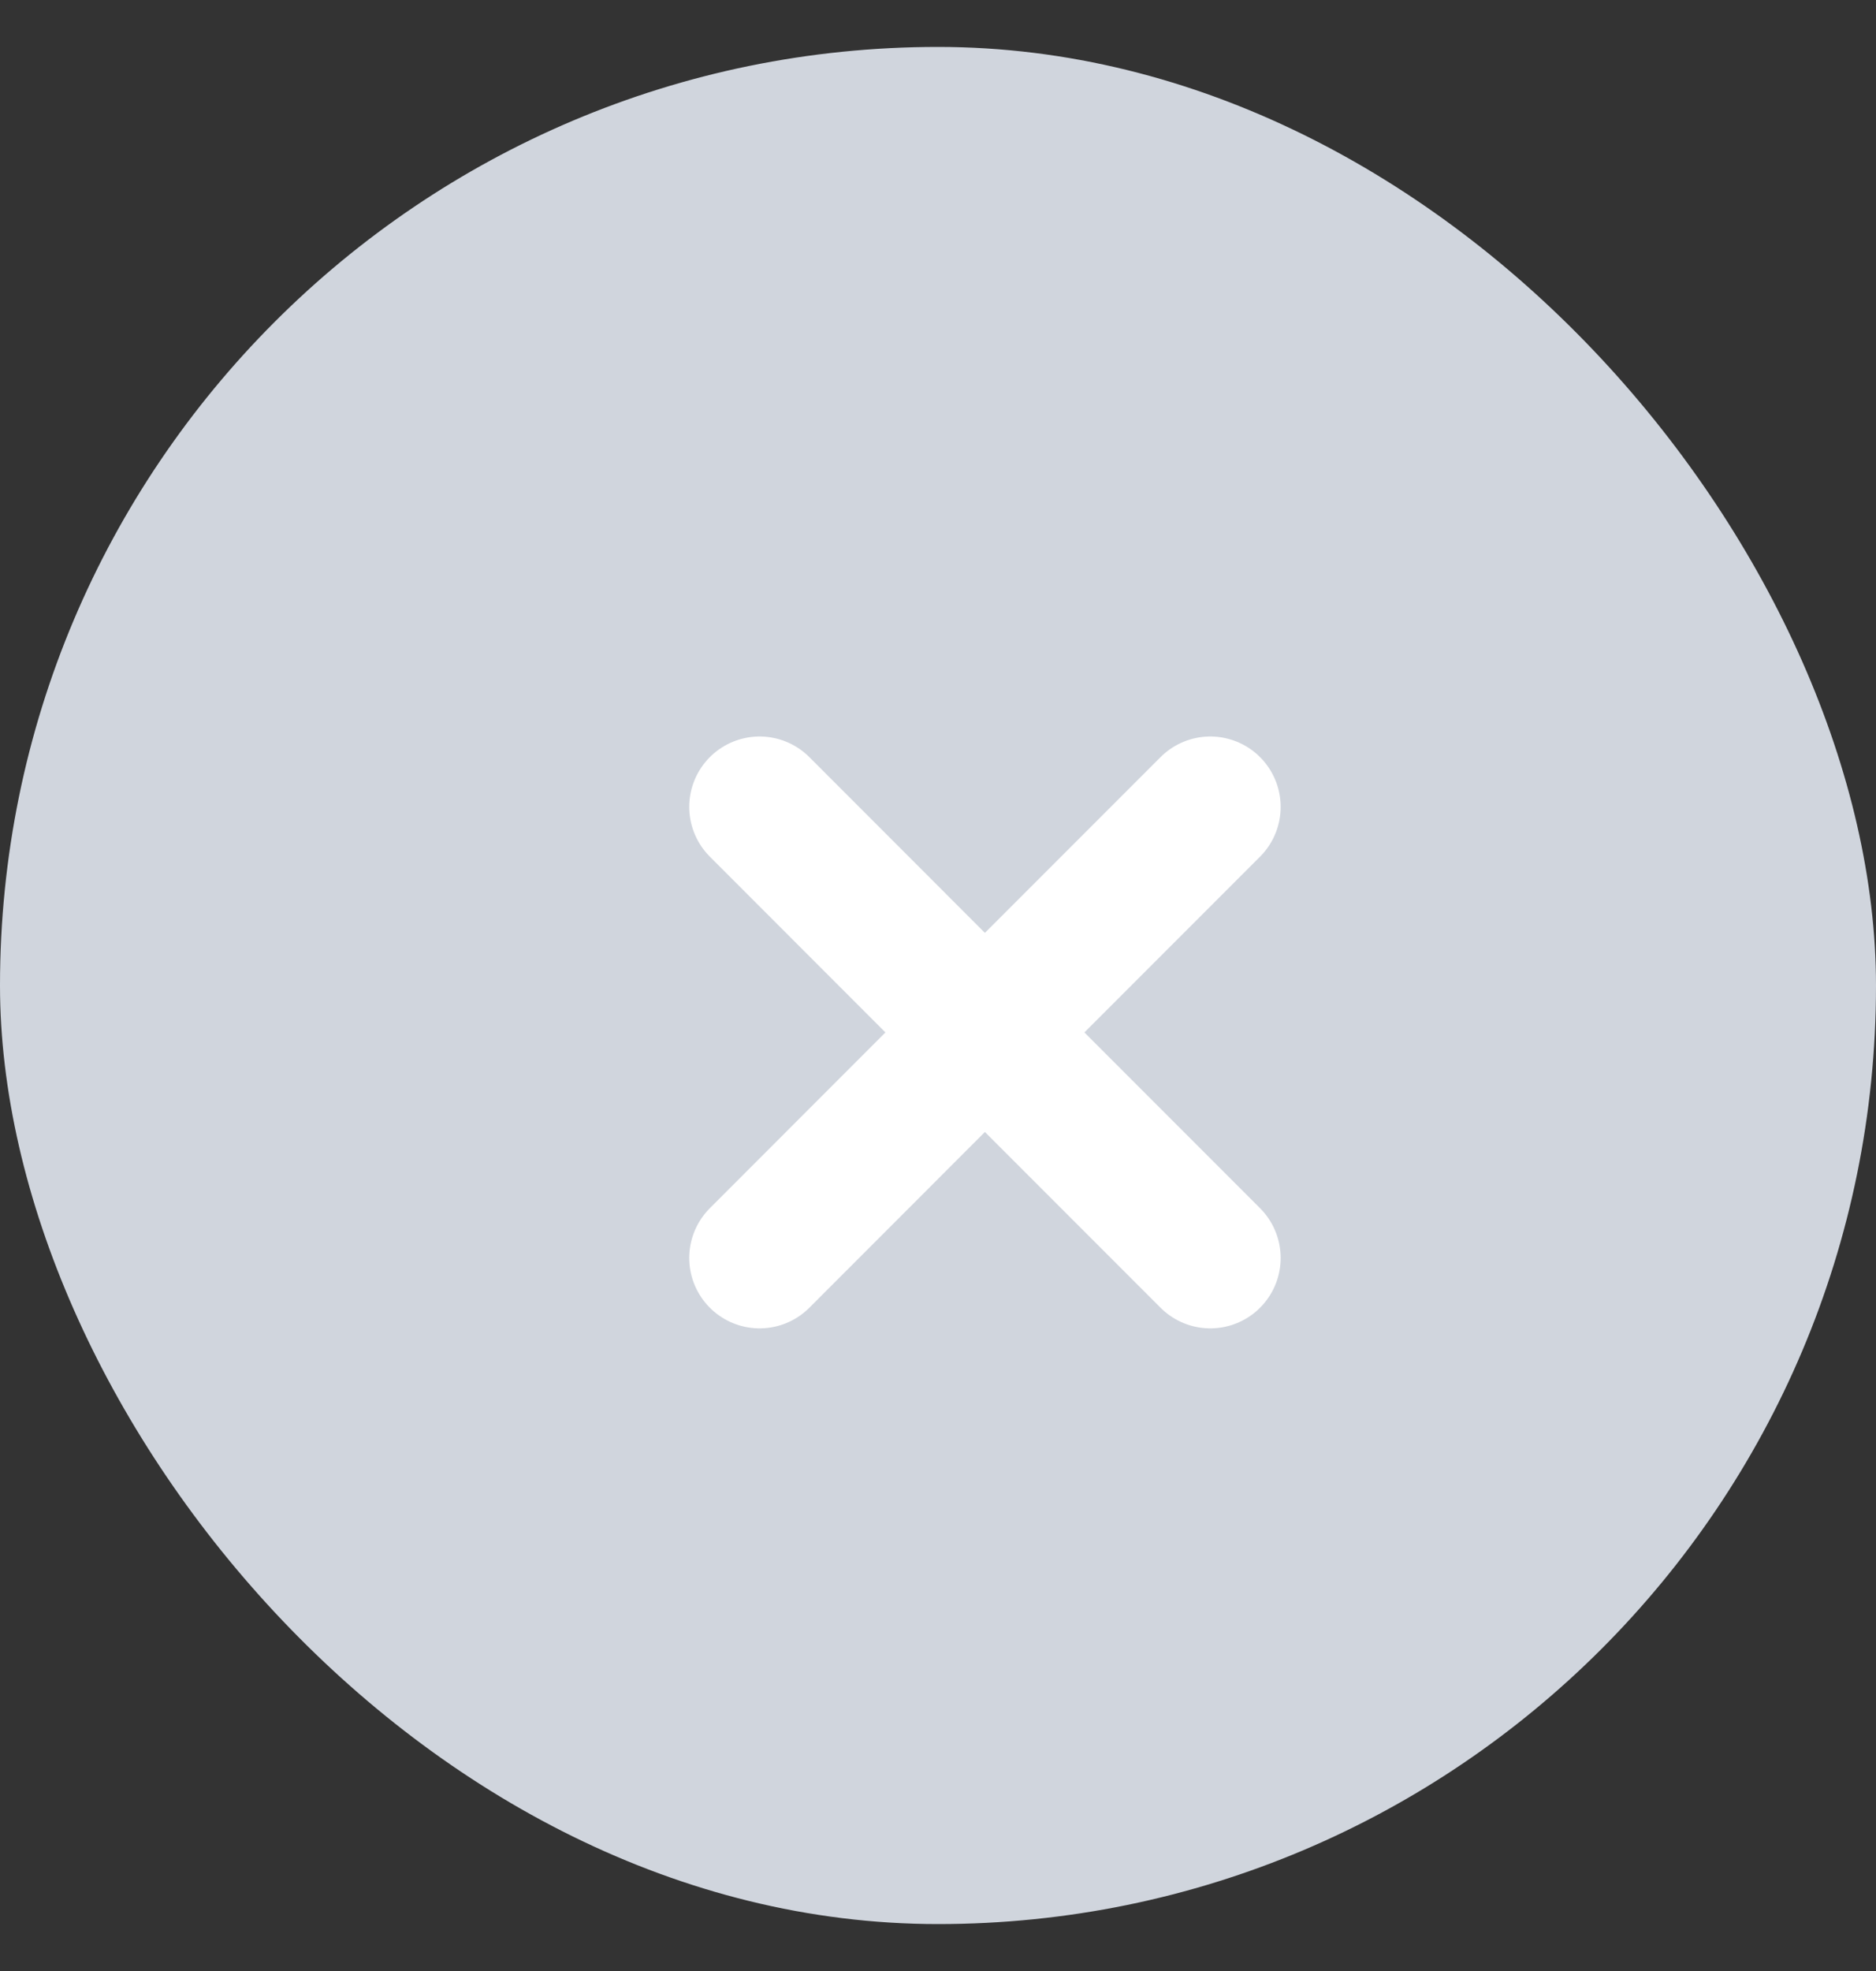 <svg xmlns="http://www.w3.org/2000/svg" width="20" height="21" fill="none"><rect width="100%" height="100%" fill="#333333" stroke="none"/><rect width="20" height="20" y=".5" fill="#D0D5DD" rx="10"/><path stroke="#fff" stroke-linecap="round" stroke-linejoin="round" stroke-width="1.5" d="M8.098 13.403 10.5 11l2.403 2.403m0-4.806L10.5 11 8.098 8.597"/></svg>